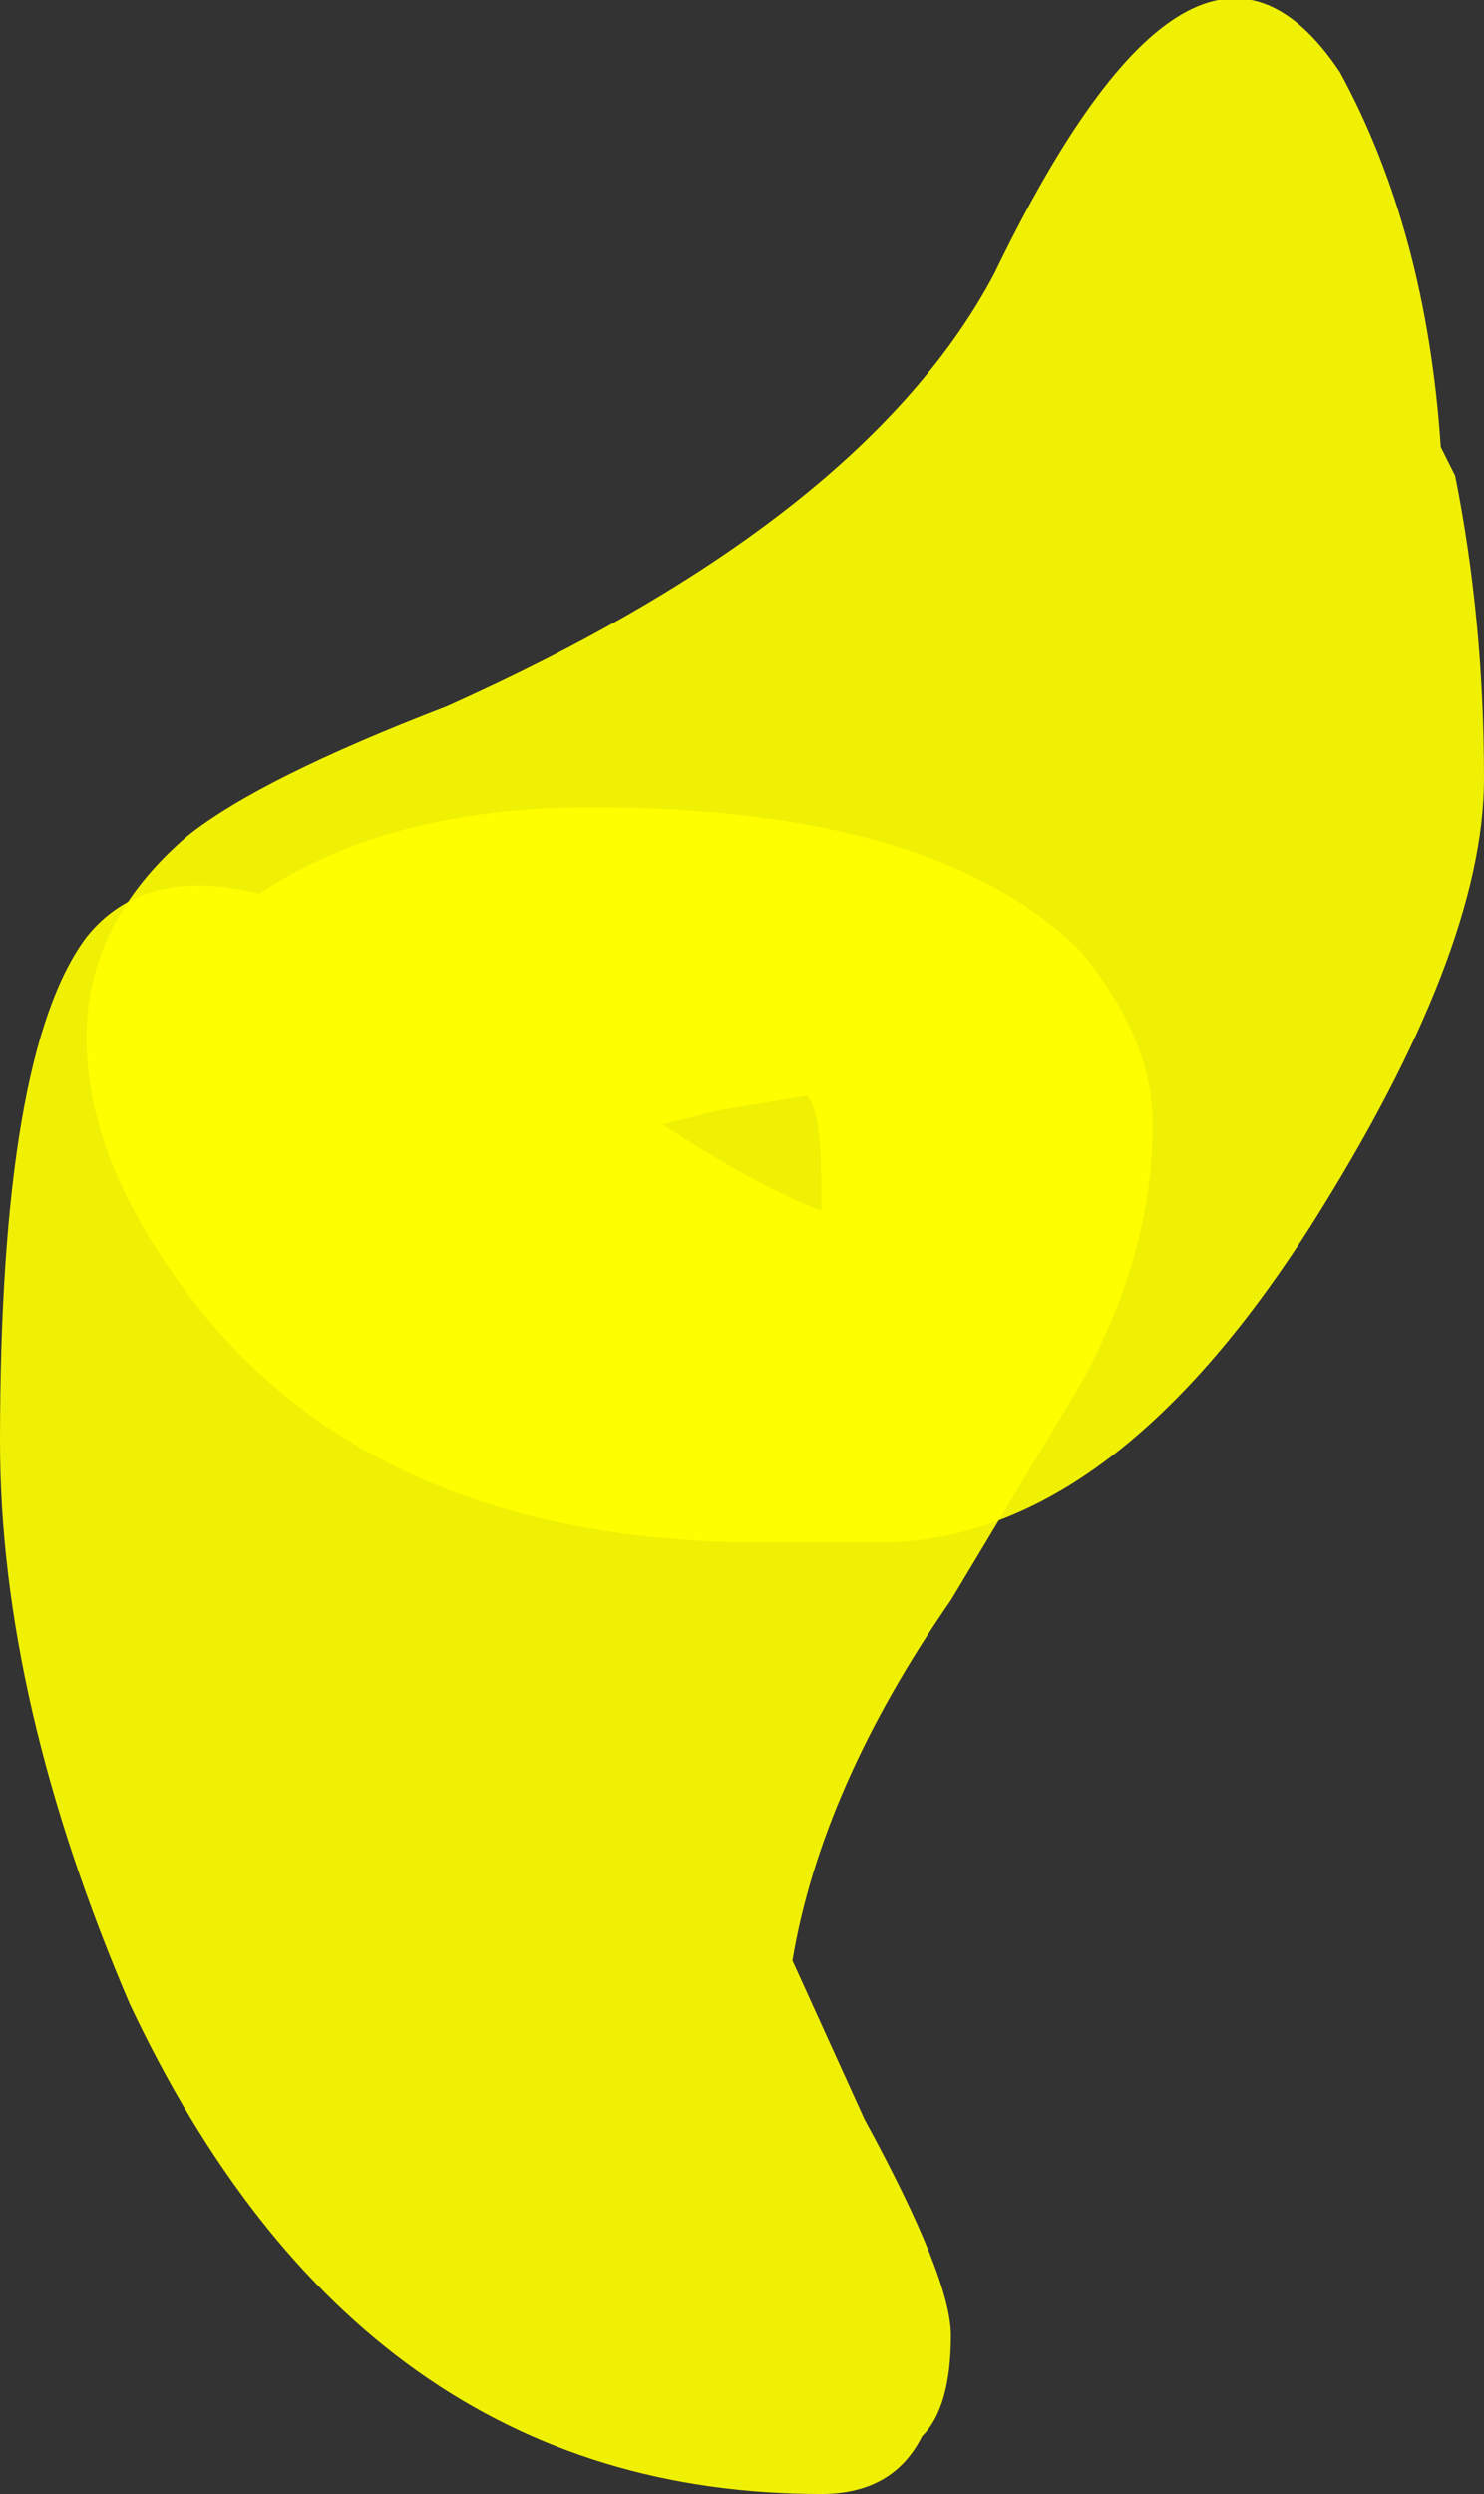 <?xml version="1.0" encoding="UTF-8" standalone="no"?>
<svg xmlns:ffdec="https://www.free-decompiler.com/flash" xmlns:xlink="http://www.w3.org/1999/xlink" ffdec:objectType="shape" height="8.65px" width="5.15px" xmlns="http://www.w3.org/2000/svg">
  <rect width="100%" height="100%" fill="#333333" stroke="none"/>
  <g transform="matrix(1.0, 0.0, 0.0, 1.0, 2.5, 4.0)">
    <path d="M0.0 -0.15 L-0.2 -0.1 Q0.1 0.1 0.35 0.2 L0.35 0.1 Q0.35 -0.15 0.3 -0.2 L0.0 -0.15 M1.5 -0.1 Q1.5 0.35 1.25 0.8 L0.8 1.55 Q0.35 2.2 0.25 2.8 L0.5 3.35 Q0.8 3.9 0.8 4.1 0.8 4.35 0.7 4.45 0.6 4.65 0.35 4.65 -1.25 4.65 -2.05 2.95 -2.5 1.9 -2.5 1.0 -2.5 -0.35 -2.2 -0.75 -2.0 -1.0 -1.6 -0.9 -1.15 -1.2 -0.45 -1.2 0.75 -1.2 1.25 -0.7 1.5 -0.4 1.5 -0.1" fill="#ffff00" fill-opacity="0.922" fill-rule="evenodd" stroke="none"/>
    <path d="M2.55 -2.35 Q2.65 -1.85 2.65 -1.3 2.65 -0.7 2.05 0.25 1.35 1.35 0.55 1.35 L0.15 1.35 Q-1.15 1.35 -1.8 0.55 -2.2 0.05 -2.2 -0.4 -2.2 -0.8 -1.85 -1.1 -1.6 -1.3 -0.95 -1.55 0.5 -2.2 0.95 -3.05 1.65 -4.5 2.15 -3.75 2.45 -3.2 2.5 -2.45 L2.55 -2.35" fill="#ffff00" fill-opacity="0.922" fill-rule="evenodd" stroke="none"/>
  </g>
</svg>
